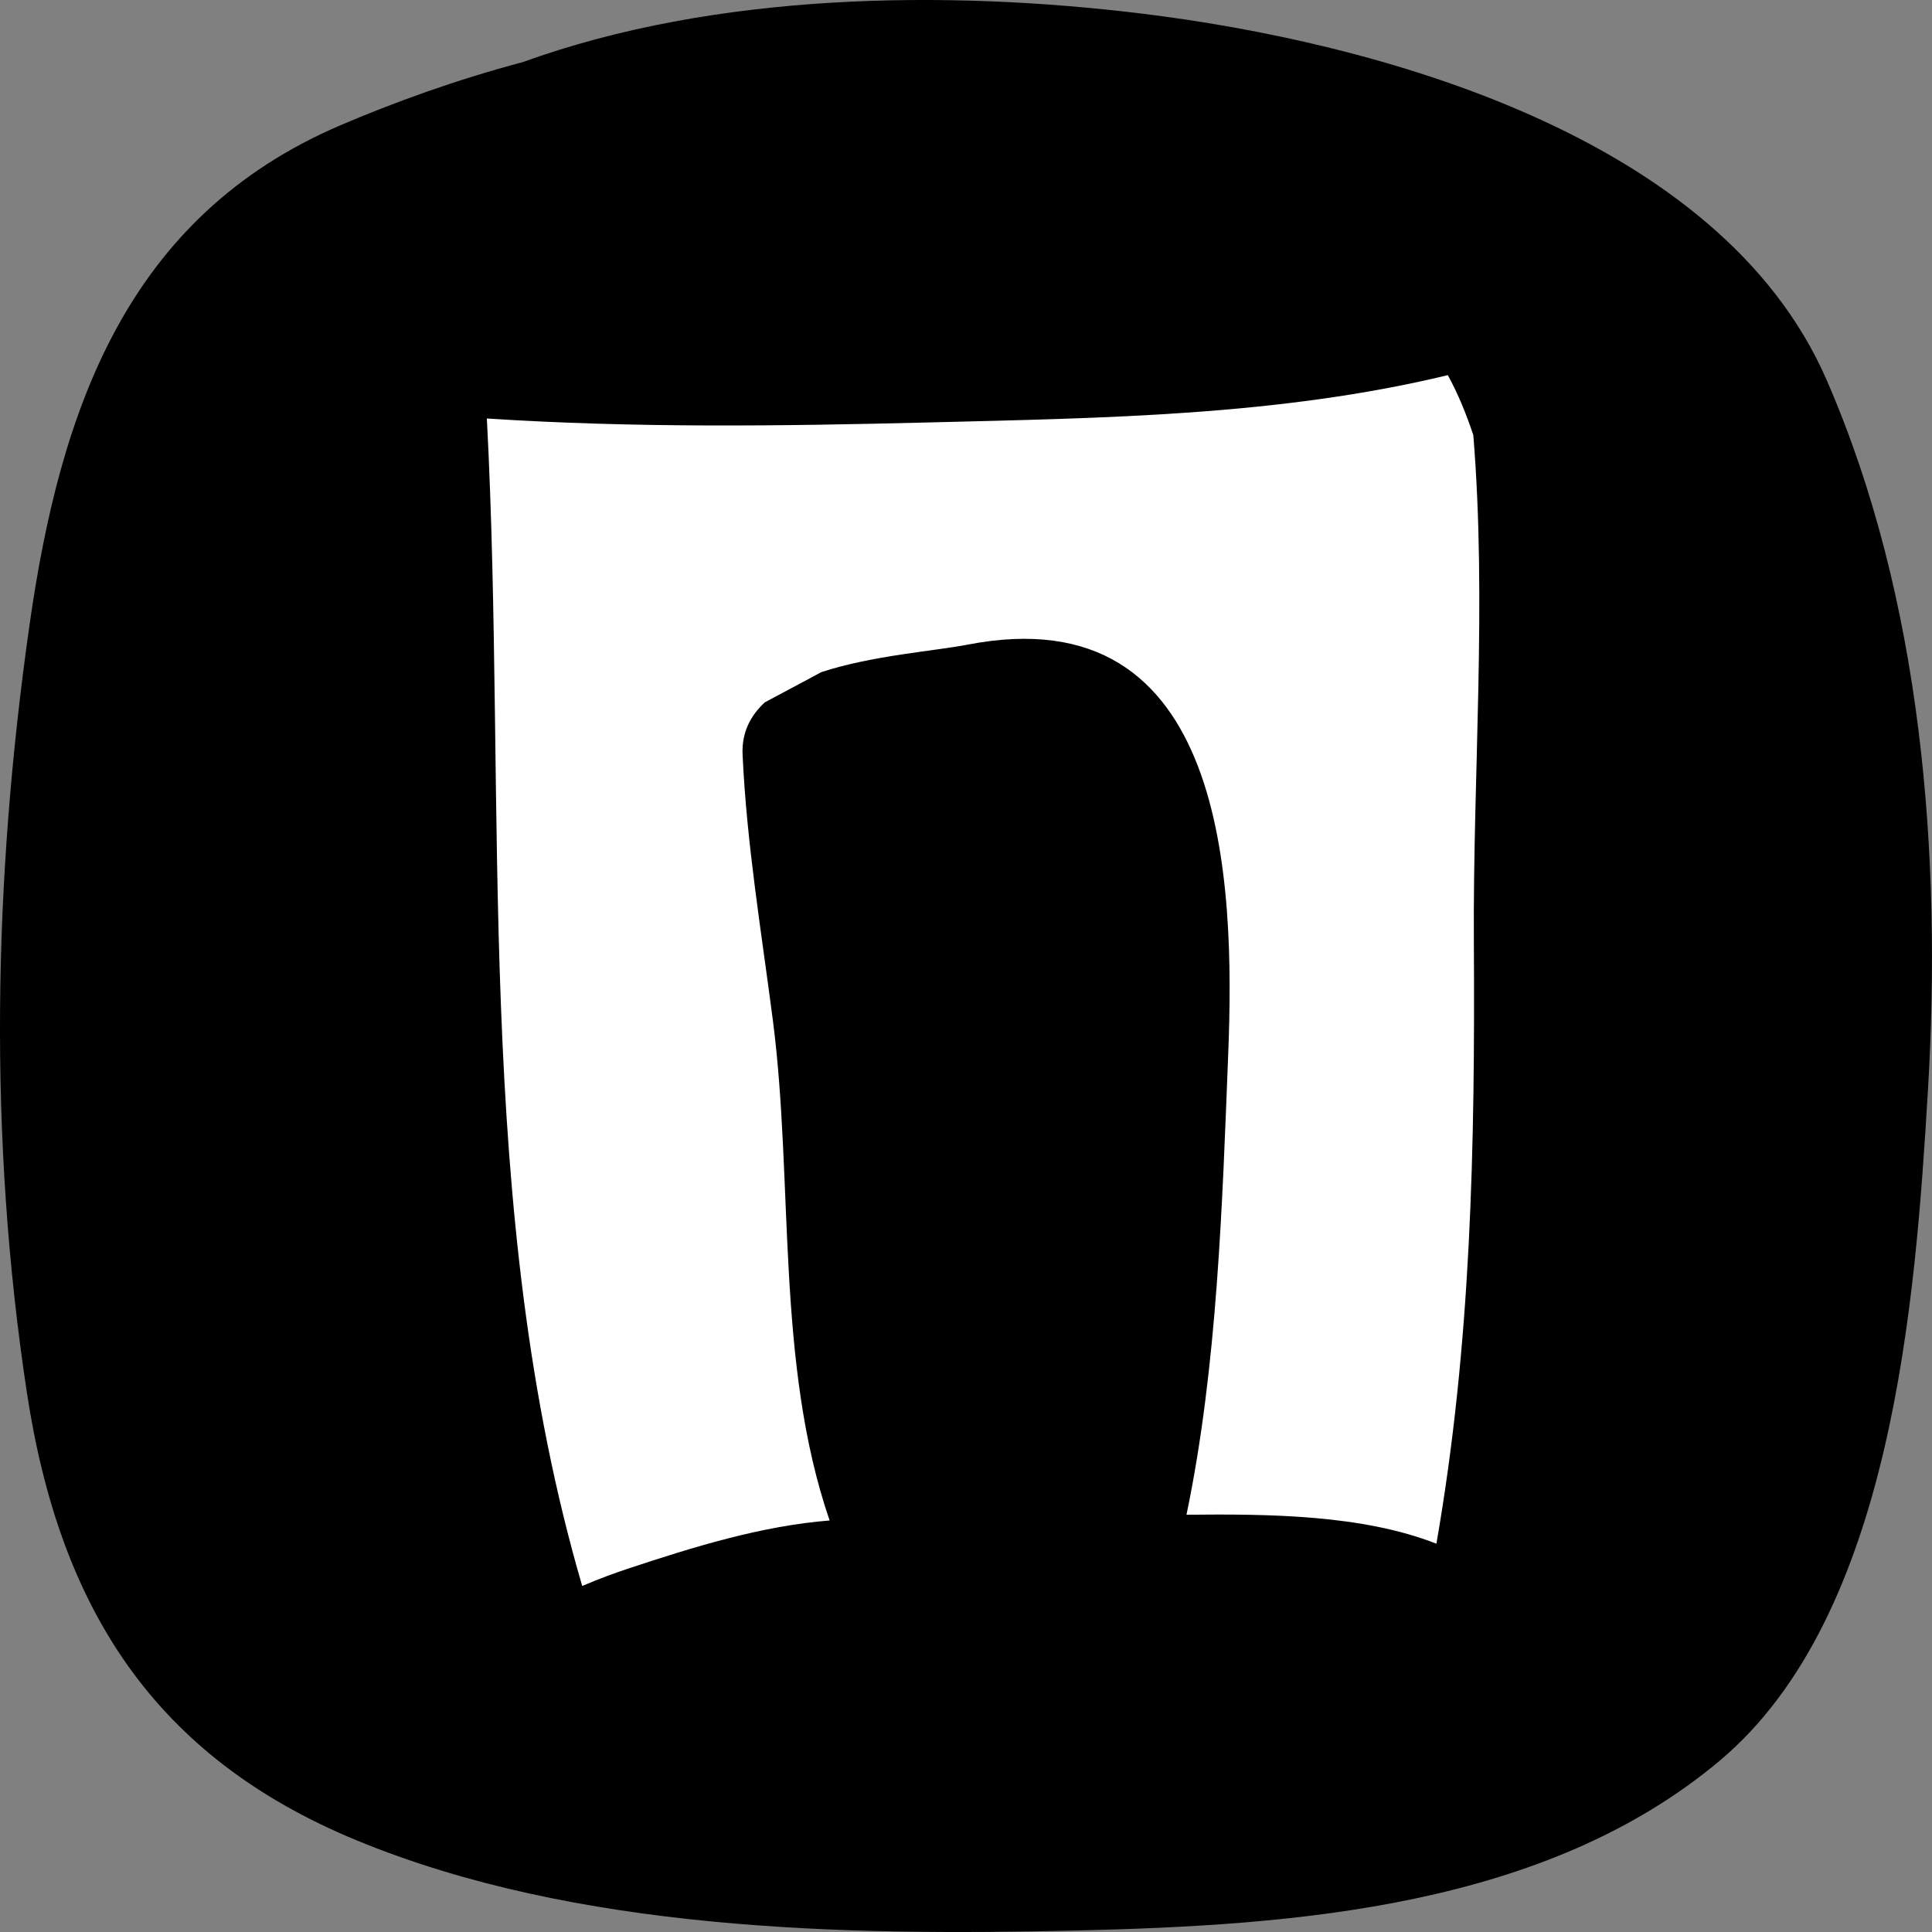 <?xml version="1.0" encoding="utf-8"?>
<!-- Generator: Adobe Illustrator 15.0.2, SVG Export Plug-In . SVG Version: 6.00 Build 0)  -->
<!DOCTYPE svg PUBLIC "-//W3C//DTD SVG 1.1//EN" "http://www.w3.org/Graphics/SVG/1.1/DTD/svg11.dtd">
<svg version="1.1" id="Layer_1" xmlns="http://www.w3.org/2000/svg" xmlns:xlink="http://www.w3.org/1999/xlink" x="0px" y="0px"
	 width="75px" height="75px" viewBox="0 0 75 75" enable-background="new 0 0 75 75" xml:space="preserve">
<rect x="0" y="0" width="75" height="75" fill="#808080" stroke="none"/>
<path d="M70.904,14.738C66.759,5.232,53.356,1.625,44.267,0.521c-7.494-0.909-16.453-0.833-23.979,1.892
	c-2.564,0.68-4.996,1.561-7.082,2.454C4.929,8.413,2.336,15.884,1.143,24.28c-1.406,9.896-1.601,19.872-0.102,29.762
	c1.276,8.427,4.973,14.164,12.789,17.394c8.535,3.526,18.912,3.719,27.985,3.505c8.469-0.199,18.169-0.899,24.949-6.595
	c6.717-5.643,7.59-17.908,8.074-25.947C75.394,33.191,74.612,23.242,70.904,14.738z"/>
<path fill="#FFFFFF" d="M47.679,40.919c-0.227,5.75-0.417,12.12-1.62,17.883c3.21-0.034,6.831-0.002,9.702,1.124
	c1.351-7.758,1.502-15.373,1.454-23.403c-0.039-6.437,0.51-13.127-0.021-19.629c-0.271-0.823-0.595-1.607-0.989-2.331
	c-6.539,1.578-13.382,1.666-20.098,1.835c-5.832,0.146-11.496,0.22-17.207-0.152c0.79,15.053-0.562,30.752,3.702,45.322
	c0.655-0.283,1.291-0.513,1.822-0.688c2.463-0.816,5.133-1.647,7.782-1.855c-2.1-6.107-1.391-13.131-2.202-19.407
	c-0.446-3.45-1.017-6.846-1.177-10.323c-0.039-0.853,0.302-1.511,0.862-2.029c0.734-0.393,1.466-0.787,2.2-1.176
	c1.976-0.646,4.402-0.818,5.669-1.064C47.651,23.062,47.942,34.261,47.679,40.919z"/>
</svg>

